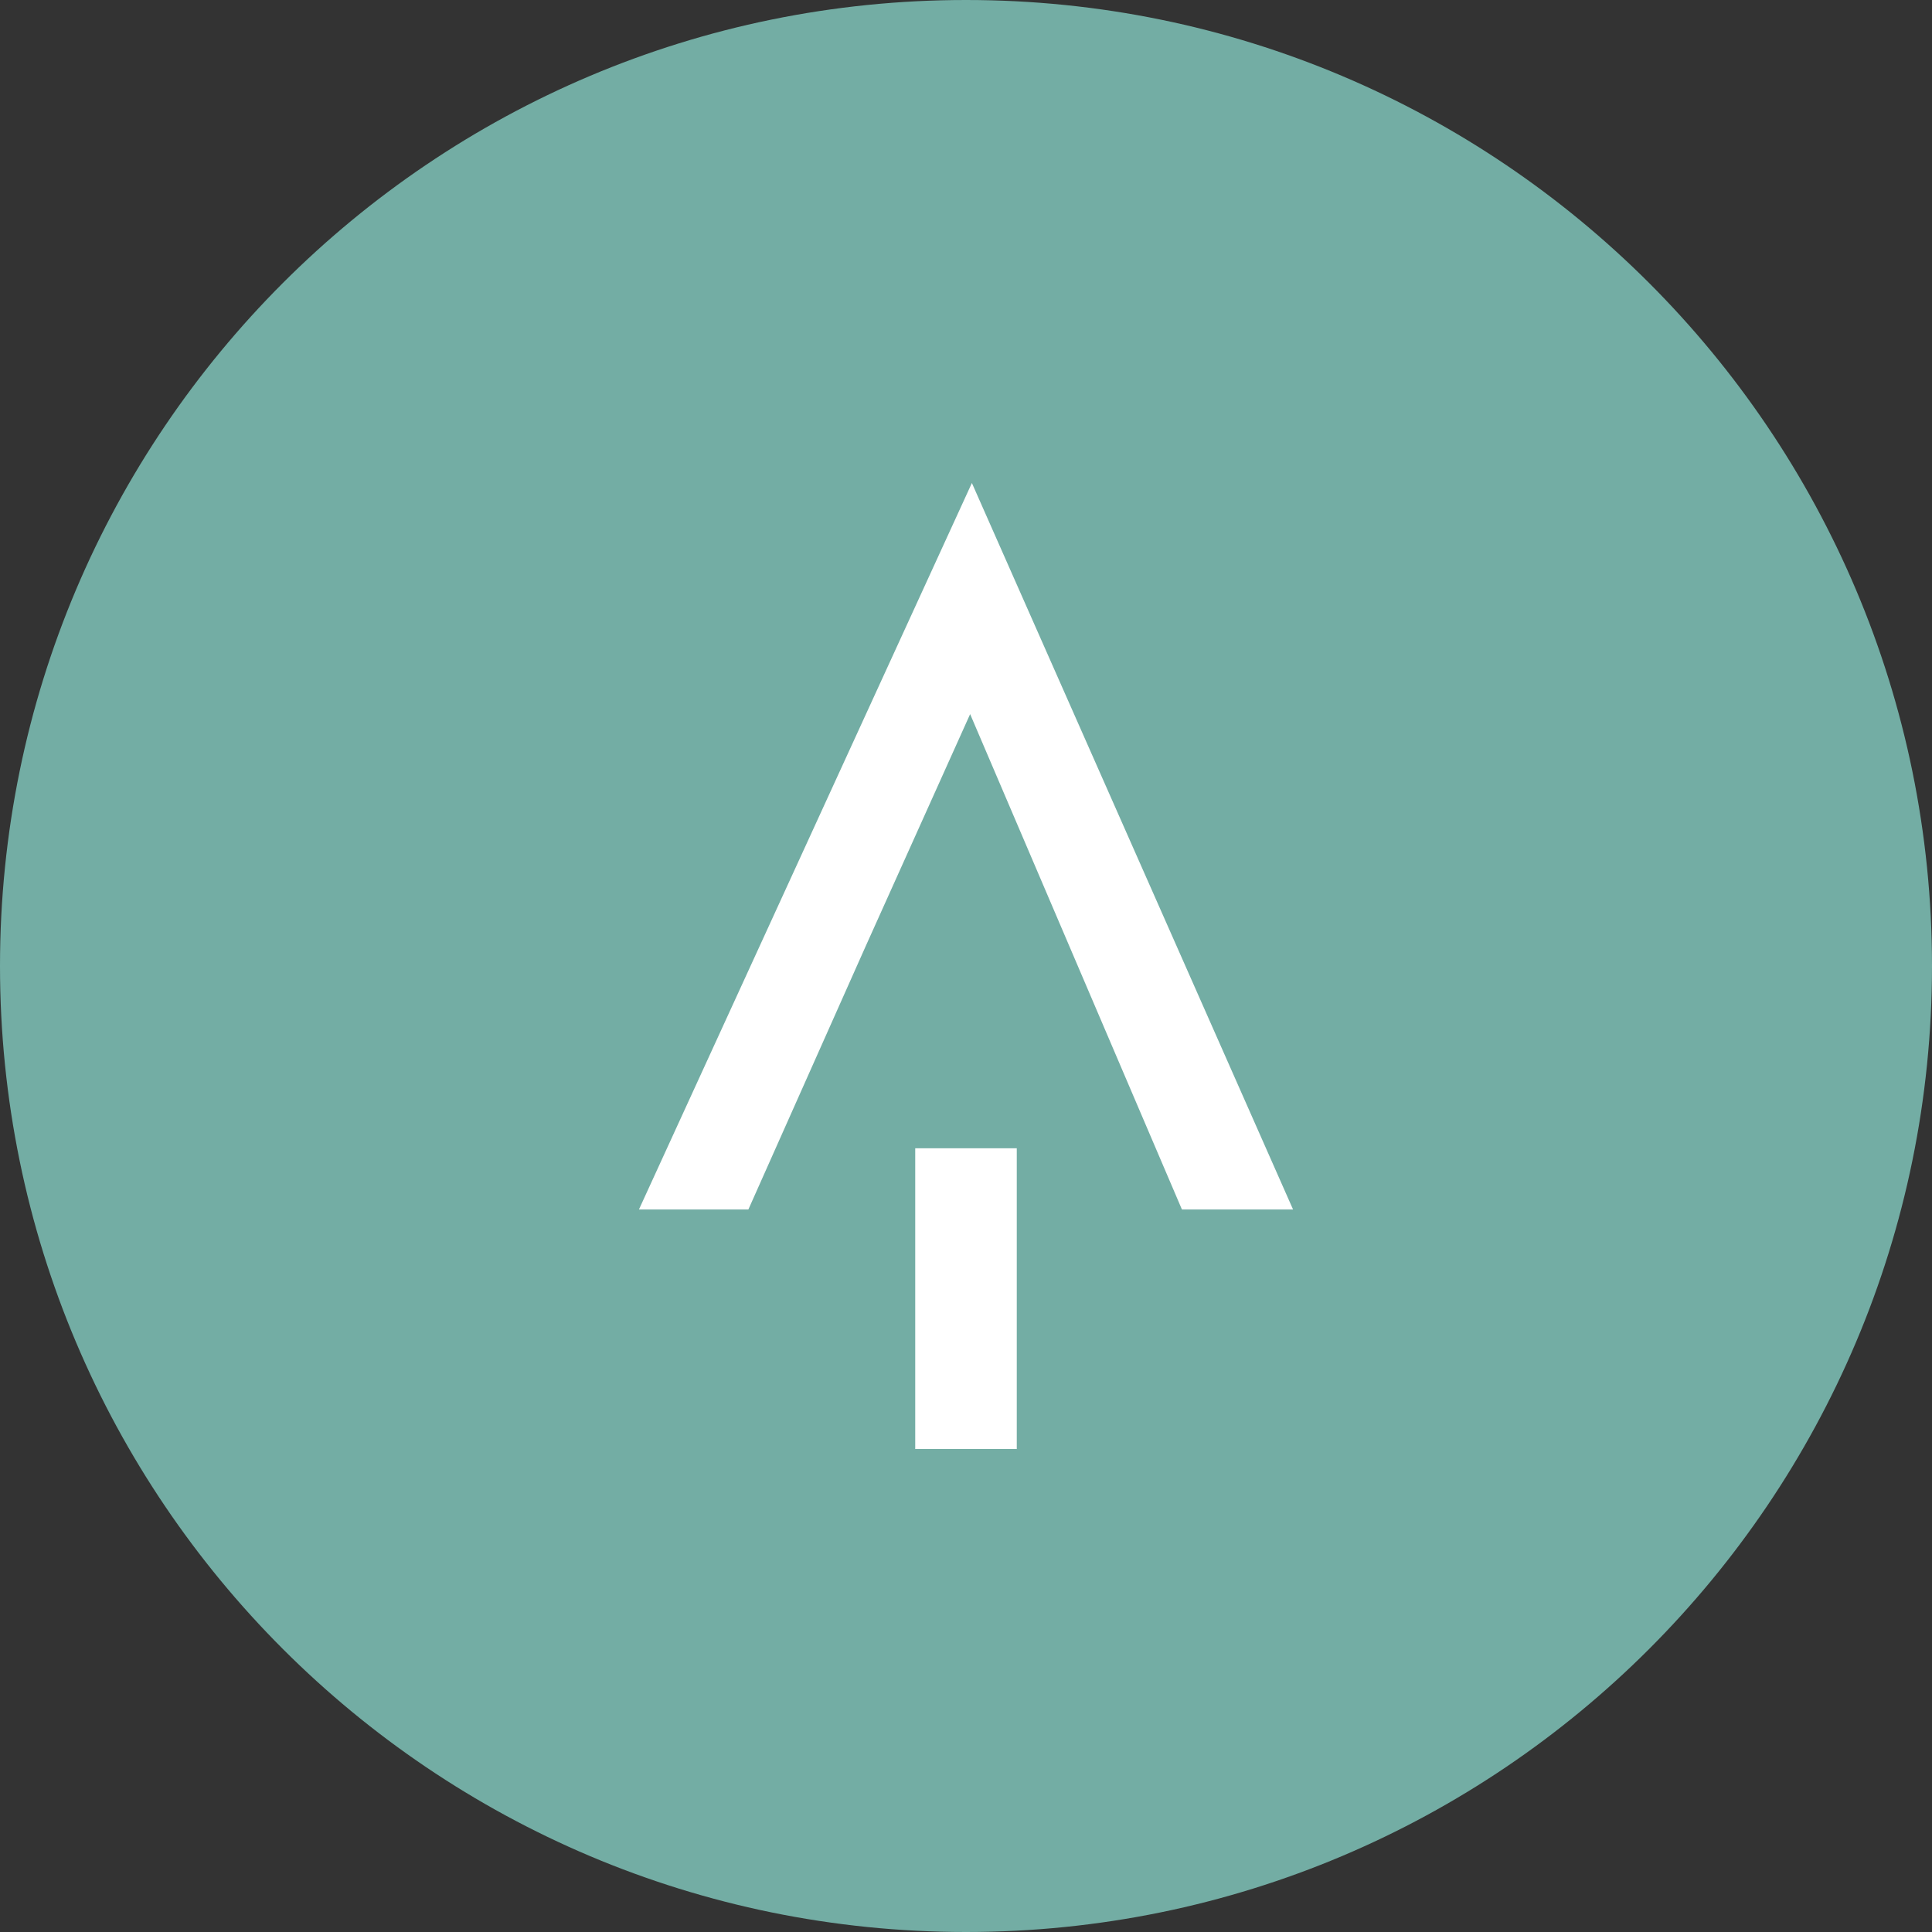 <?xml version="1.0" encoding="UTF-8" standalone="no"?>
<svg
   width="1024"
   height="1024"
   viewBox="0 0 1024 1024"
   fill="none"
   version="1.1"
   id="svg13"
   sodipodi:docname="Njalla.svg"
   inkscape:version="1.2.2 (732a01da63, 2022-12-09)"
   xmlns:inkscape="http://www.inkscape.org/namespaces/inkscape"
   xmlns:sodipodi="http://sodipodi.sourceforge.net/DTD/sodipodi-0.dtd"
   xmlns="http://www.w3.org/2000/svg"
   xmlns:svg="http://www.w3.org/2000/svg">
  <rect x="0" y="0" width="1024" height="1024" fill="#333333" stroke="none"/>
  <sodipodi:namedview
     id="namedview15"
     pagecolor="#505050"
     bordercolor="#eeeeee"
     borderopacity="1"
     inkscape:showpageshadow="0"
     inkscape:pageopacity="0"
     inkscape:pagecheckerboard="0"
     inkscape:deskcolor="#505050"
     showgrid="false"
     inkscape:zoom="0.83398438"
     inkscape:cx="348.9274"
     inkscape:cy="512"
     inkscape:window-width="1920"
     inkscape:window-height="1009"
     inkscape:window-x="1072"
     inkscape:window-y="479"
     inkscape:window-maximized="1"
     inkscape:current-layer="svg13" />
  <g
     clip-path="url(#clip0_2_2955)"
     id="g6">
    <path
       d="M512 1024C794.77 1024 1024 794.77 1024 512C1024 229.23 794.77 0 512 0C229.23 0 0 229.23 0 512C0 794.77 229.23 1024 512 1024Z"
       fill="#96DFD3"
       id="path2"
       style="fill:#73ada4" />
    <path
       d="M485.09 608.6H538.91V768H485.09V608.6ZM458.75 501.68L514.19 378.49L626.45 641.06H685.35L515.12 256L338.65 641.06H396.65L458.75 501.68Z"
       fill="white"
       id="path4" />
  </g>
  <defs
     id="defs11">
    <clipPath
       id="clip0_2_2955">
      <rect
         width="1024"
         height="1024"
         fill="white"
         id="rect8" />
    </clipPath>
  </defs>
</svg>
